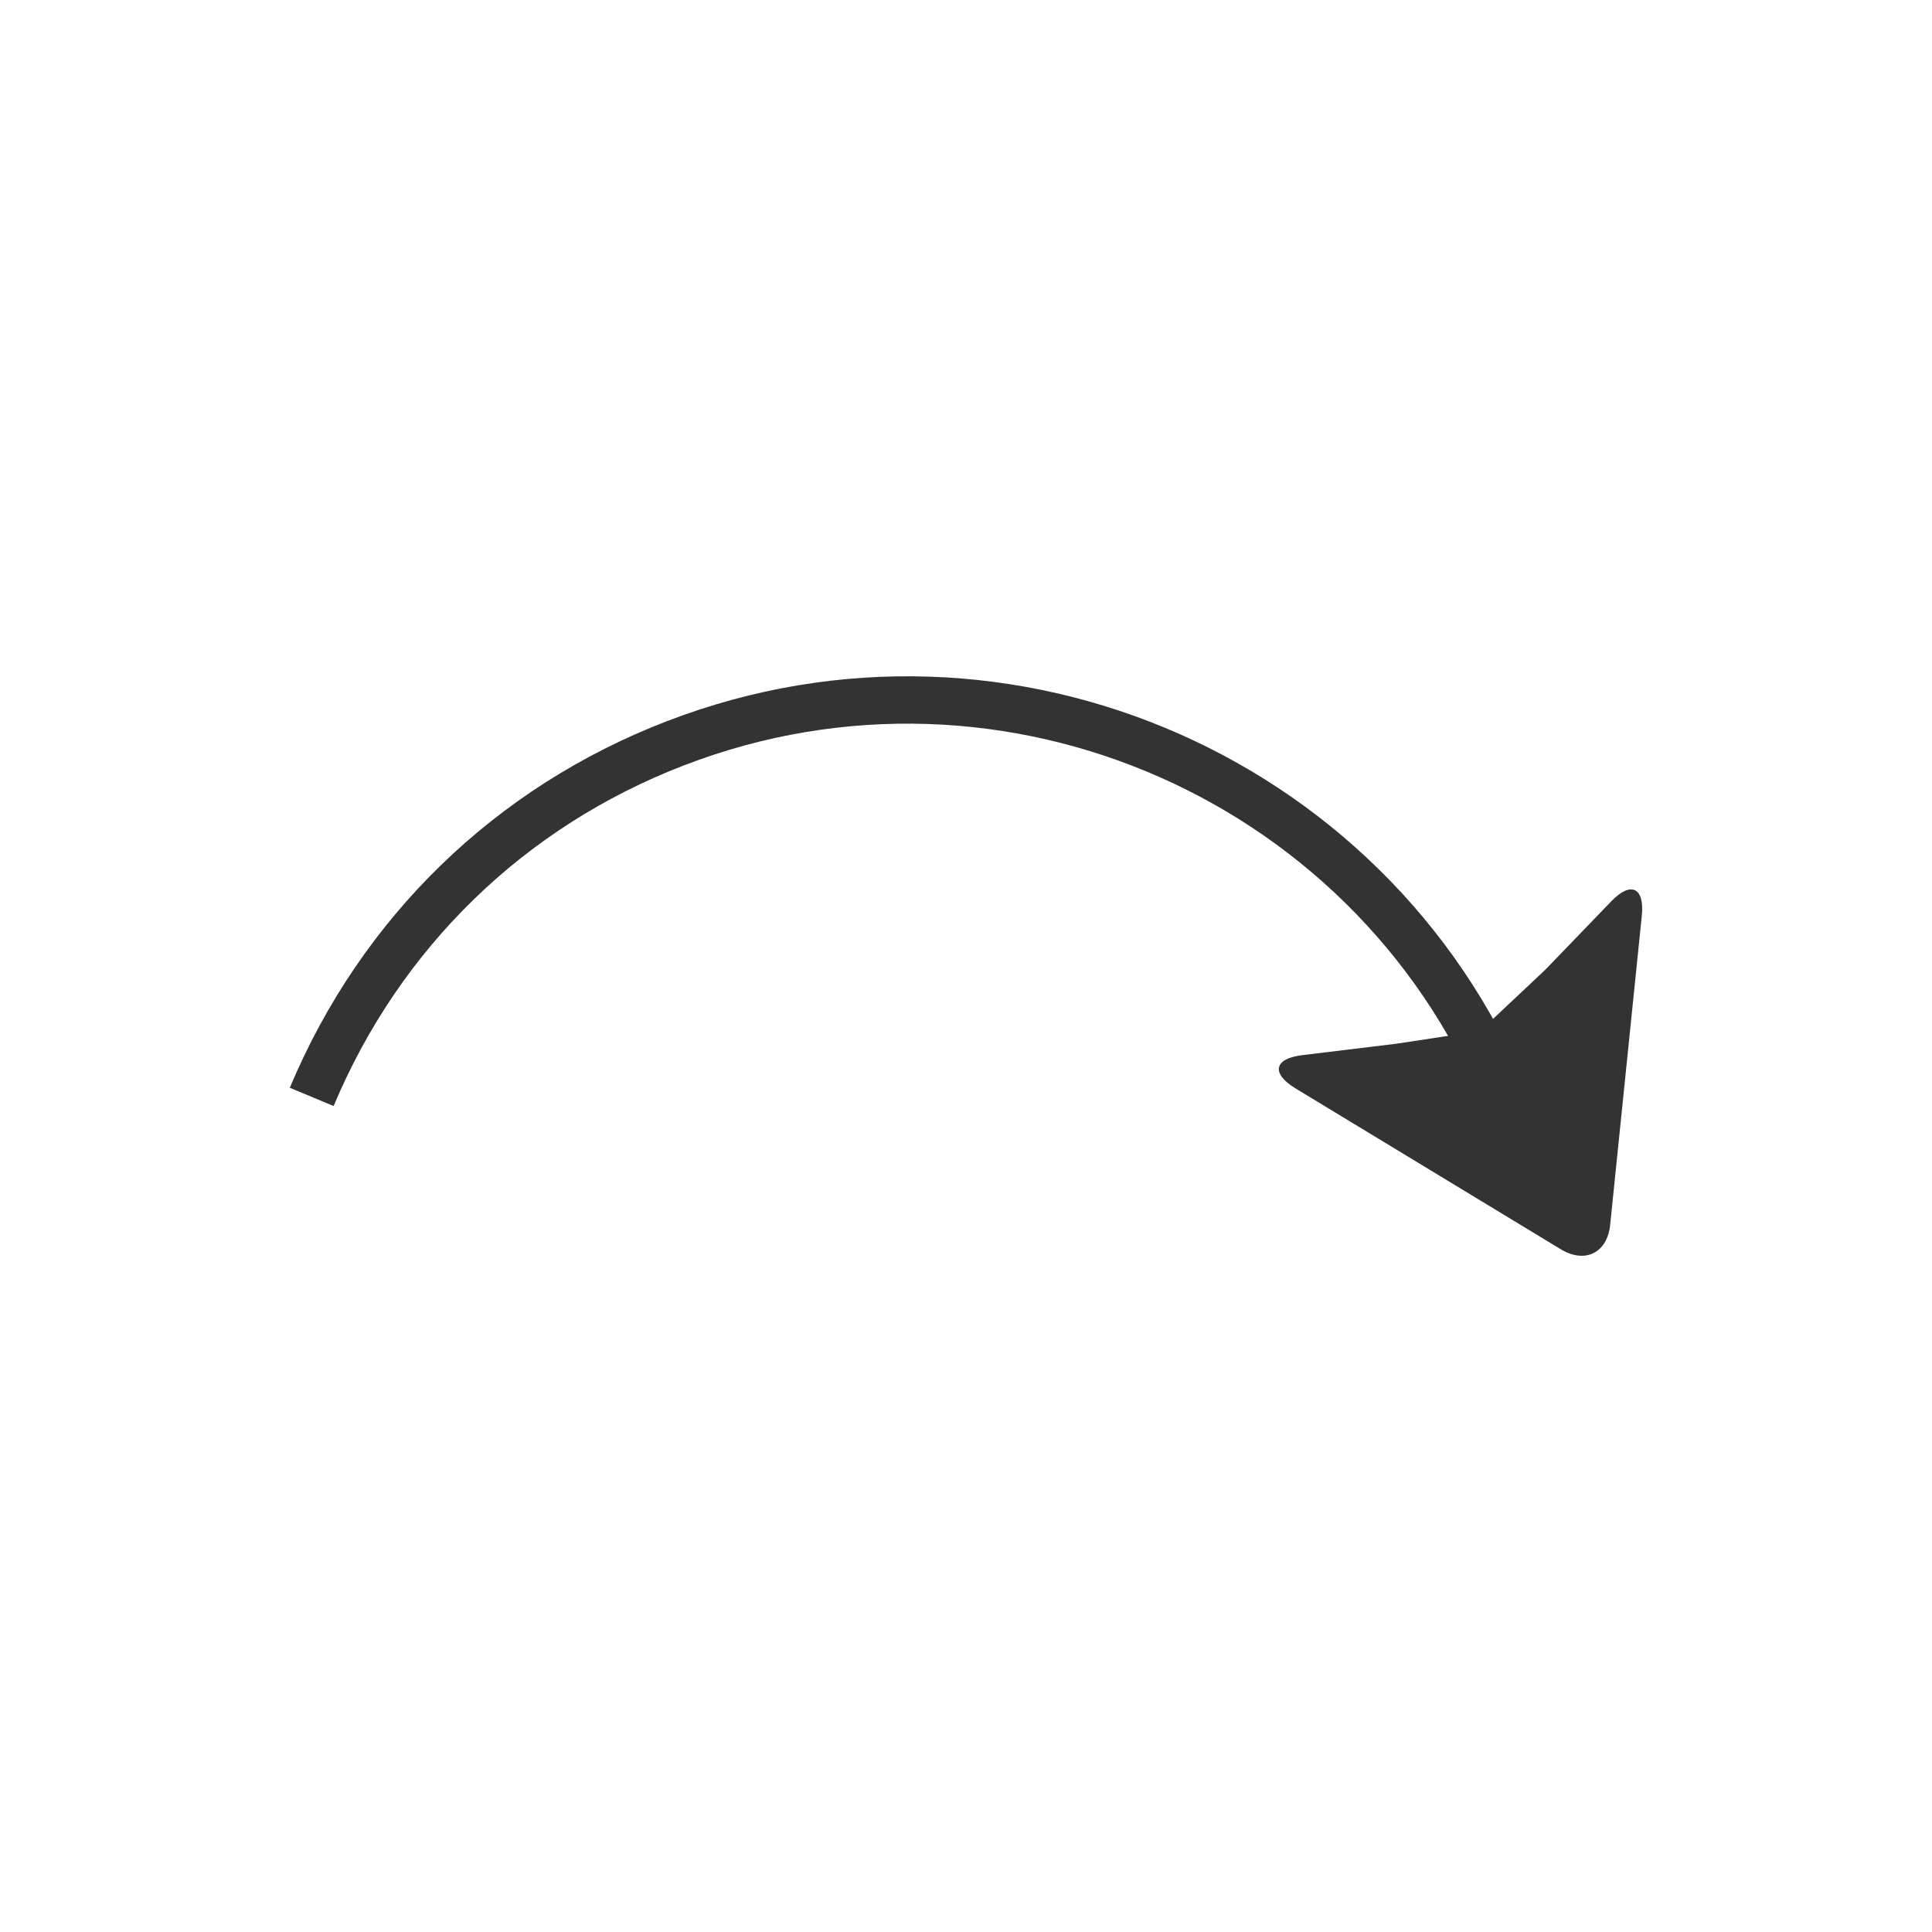 <?xml version="1.0" encoding="utf-8"?>
<!-- Generator: Adobe Illustrator 16.0.0, SVG Export Plug-In . SVG Version: 6.00 Build 0)  -->
<!DOCTYPE svg PUBLIC "-//W3C//DTD SVG 1.1//EN" "http://www.w3.org/Graphics/SVG/1.1/DTD/svg11.dtd">
<svg version="1.1" id="图层_1" xmlns="http://www.w3.org/2000/svg" xmlns:xlink="http://www.w3.org/1999/xlink" x="0px" y="0px"
	 width="40px" height="40px" viewBox="0 0 40 40" enable-background="new 0 0 40 40" xml:space="preserve">
<g>
	<path fill="#333333" d="M30.835,23.239c-2.56-6.632-10.04-9.95-16.671-7.394c-3.307,1.271-5.883,3.777-7.257,7.054L6,22.521
		c1.479-3.527,4.253-6.224,7.811-7.591c7.142-2.75,15.188,0.818,17.943,7.957L30.835,23.239z"/>
	<path fill="#333333" d="M31.997,20.074l1.373-1.424c0.396-0.406,0.681-0.277,0.622,0.309l-0.655,6.398
		c-0.058,0.58-0.517,0.813-1.022,0.508l-5.498-3.334c-0.498-0.305-0.445-0.611,0.135-0.684l1.959-0.238l1.736-0.264L31.997,20.074
		L31.997,20.074z"/>
</g>
</svg>

